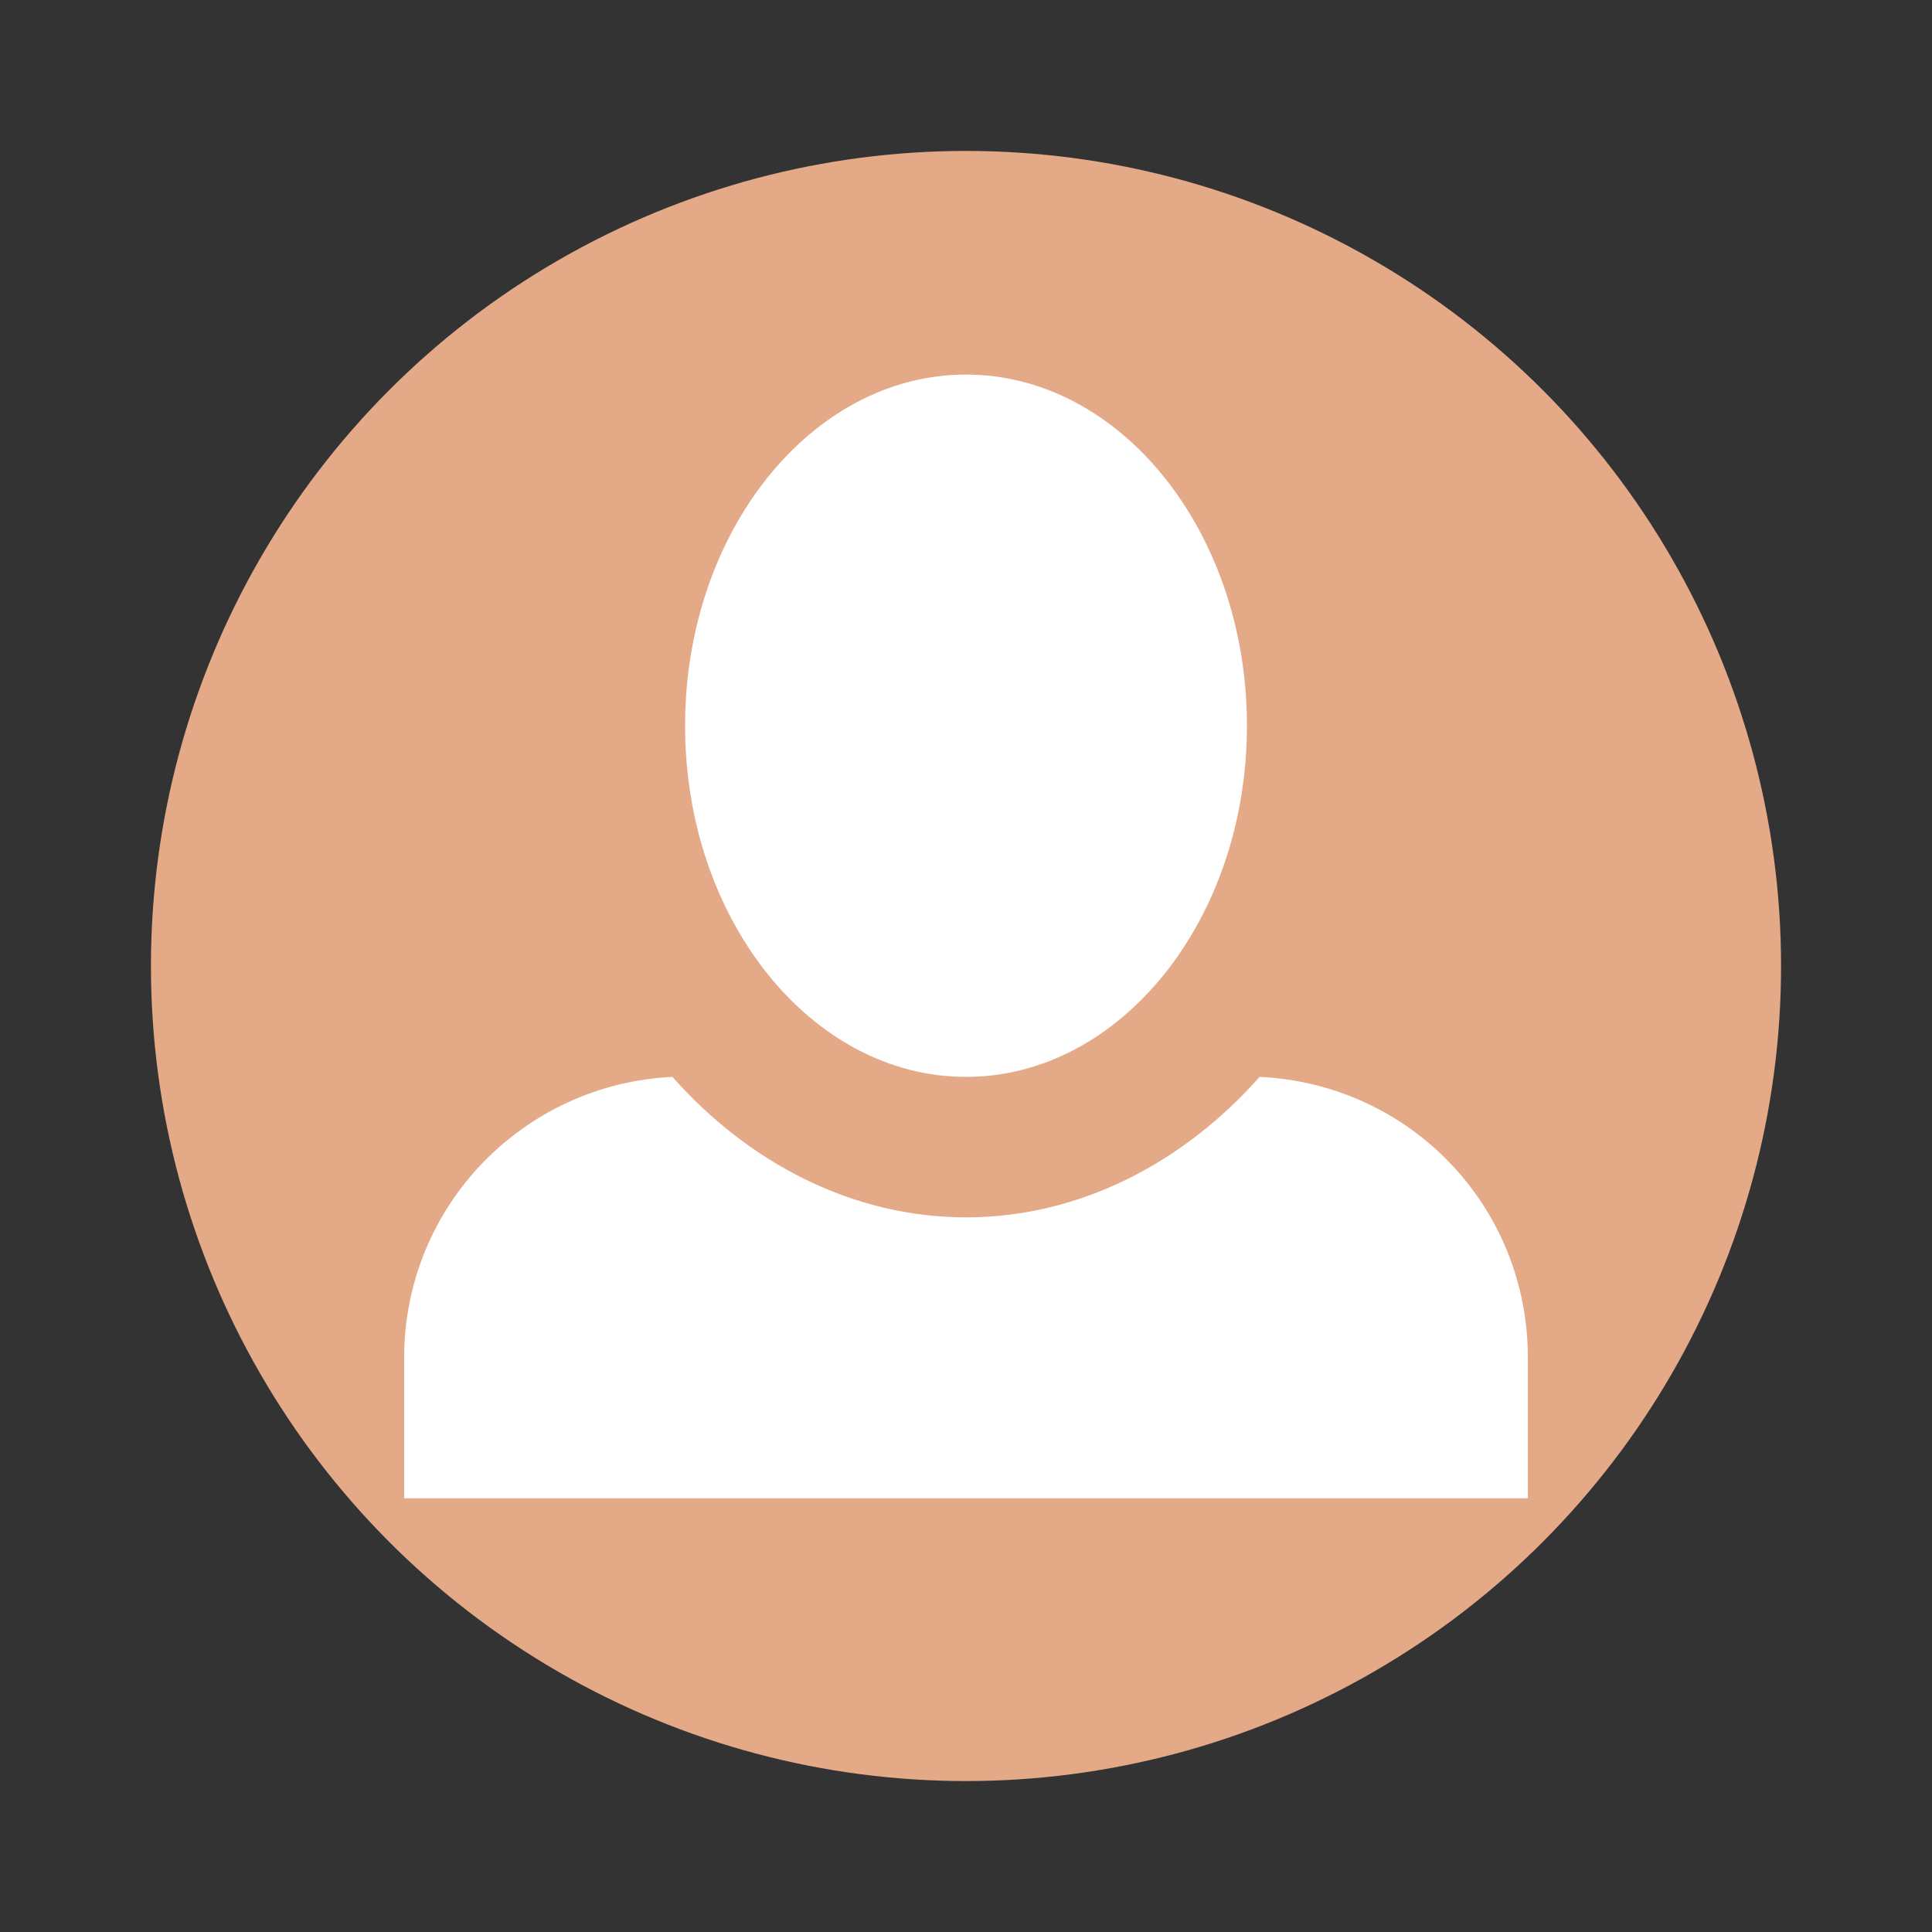 <svg width="96" height="96" viewBox="0 0 96 96" fill="none" xmlns="http://www.w3.org/2000/svg">
<rect x="0" y="0" width="96" height="96" fill="#333333" stroke="none"/>
<circle cx="48" cy="48" r="40.5" fill="#E4A987"/>
<path d="M48 18.612C40.323 18.612 34.041 26.429 34.041 36.061C34.041 45.693 40.323 53.51 48 53.51C55.678 53.51 61.96 45.693 61.96 36.061C61.96 26.429 55.678 18.612 48 18.612ZM33.413 53.51C26.015 53.859 20.082 59.931 20.082 67.469V74.449H75.919V67.469C75.919 59.931 70.056 53.859 62.588 53.51C58.819 57.768 53.654 60.49 48 60.49C42.347 60.49 37.182 57.768 33.413 53.51Z" fill="white"/>
</svg>
